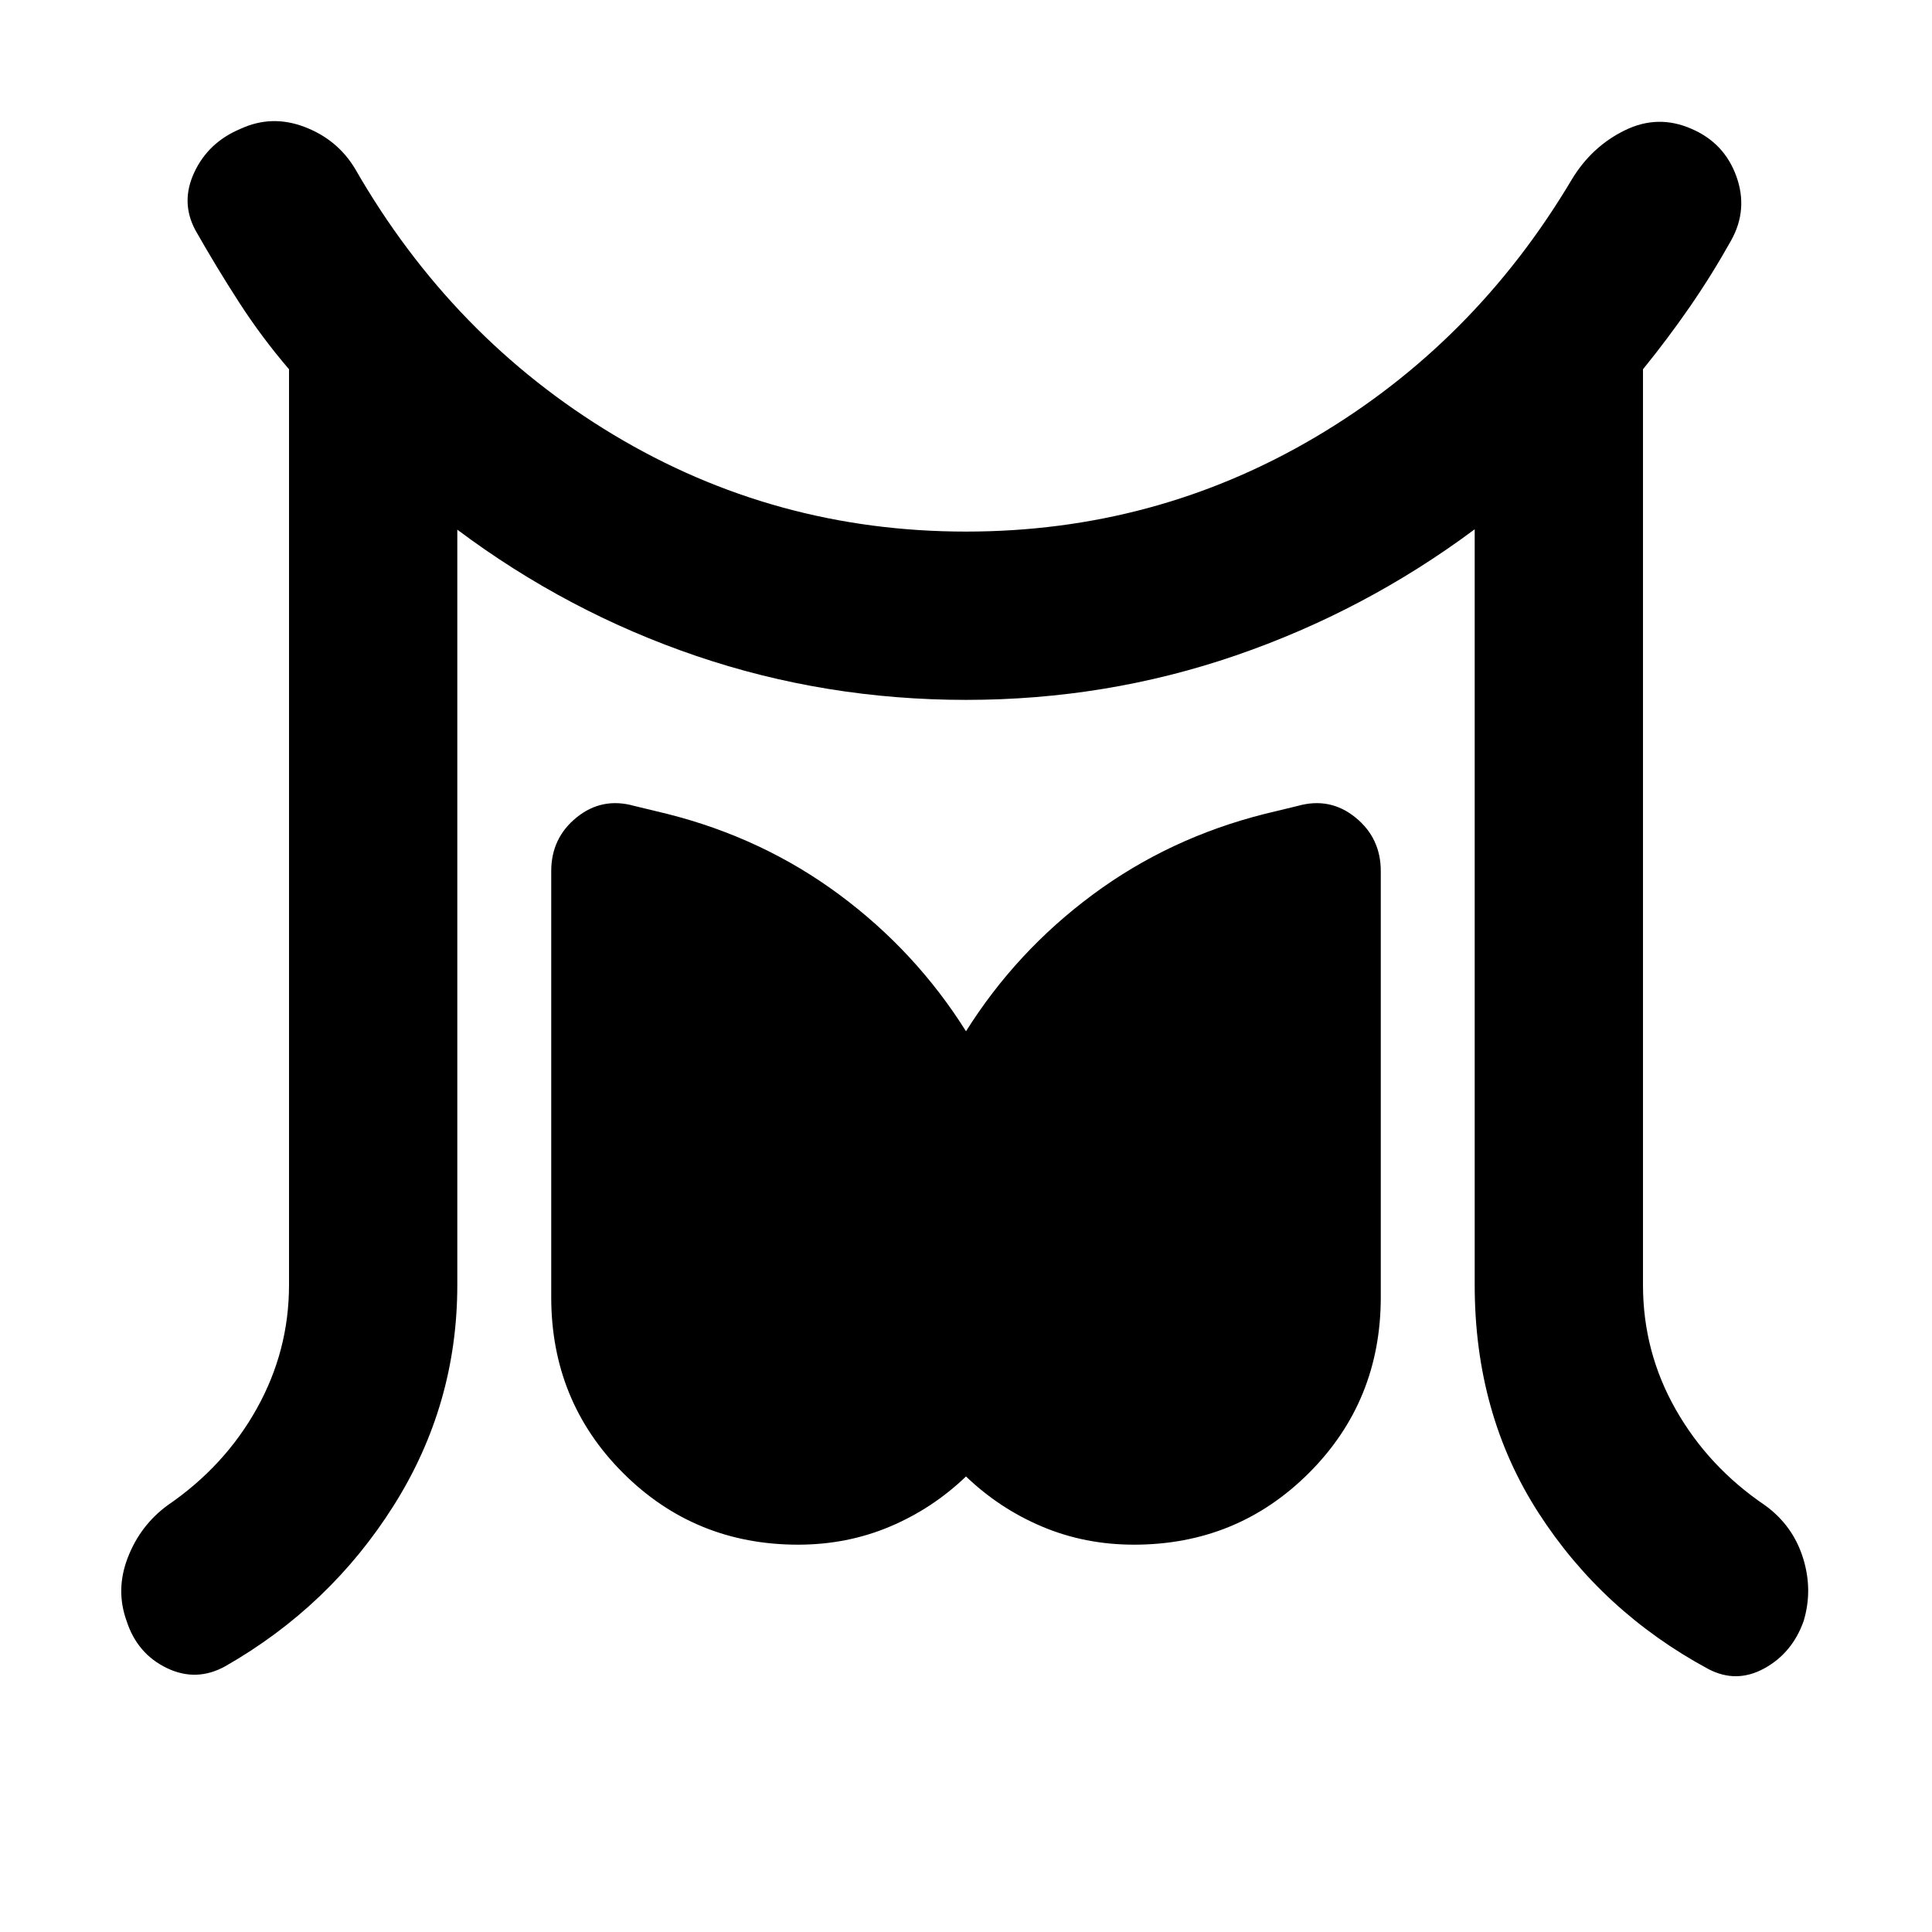 <svg xmlns="http://www.w3.org/2000/svg" height="40" viewBox="0 -960 960 960" width="40"><path d="M143.61-321.48v-455.04q-13.36-15.55-24.75-33.15-11.38-17.61-21.73-35.88-7.55-13.97-.56-28.86 6.98-14.89 22.89-21.55 15.54-7.21 31.93-.95 16.39 6.27 25.13 20.91 48.23 83.93 128.34 132.04 80.1 48.1 175.14 48.1 94 0 173.33-46.77 79.34-46.78 127.71-128.23 9.89-16.34 26.35-24.4 16.47-8.06 33.15-.7 16.24 6.99 22.23 23.52 5.98 16.54-2.57 31.89-9.63 17.23-20.54 33.02-10.91 15.79-23.27 31.01v455.04q0 33.23 16.28 61.86Q848.94-231 877.2-211.9q13.64 9.97 18.68 25.94 5.03 15.96.32 31.5-5.65 15.87-19.55 23.49-13.9 7.62-27.87.26-52.68-28.46-84.34-77.62-31.67-49.16-31.67-113.15V-697q-54.52 40.62-118.74 62.7-64.22 22.07-134.03 22.07t-133.91-21.79q-64.1-21.79-118.86-62.79v375.33q0 59.47-31.6 109.57-31.6 50.1-83.72 79.88-14.35 7.93-29.02.87t-19.95-23.3q-5.65-15.54.57-31.6 6.21-16.06 19.85-26.03 28.26-19.33 44.26-48.03 15.99-28.69 15.99-61.36Zm252.93 129.02q-51.32 0-86.98-35.66-35.66-35.66-35.66-87.36v-211.65q0-16.48 12.61-26.69t28.56-5.75l16.6 4.02q47.45 11.96 85.44 40.14 37.99 28.19 62.89 67.84 24.9-39.65 62.89-67.84 37.99-28.18 85.44-40.14l16.6-4.02q15.95-4.46 28.56 5.75t12.61 26.69v211.65q0 51.7-35.66 87.36t-86.98 35.66q-24.34 0-45.57-8.95-21.22-8.94-37.89-24.95-16.67 16.01-37.89 24.95-21.23 8.95-45.57 8.95Z"/></svg>
